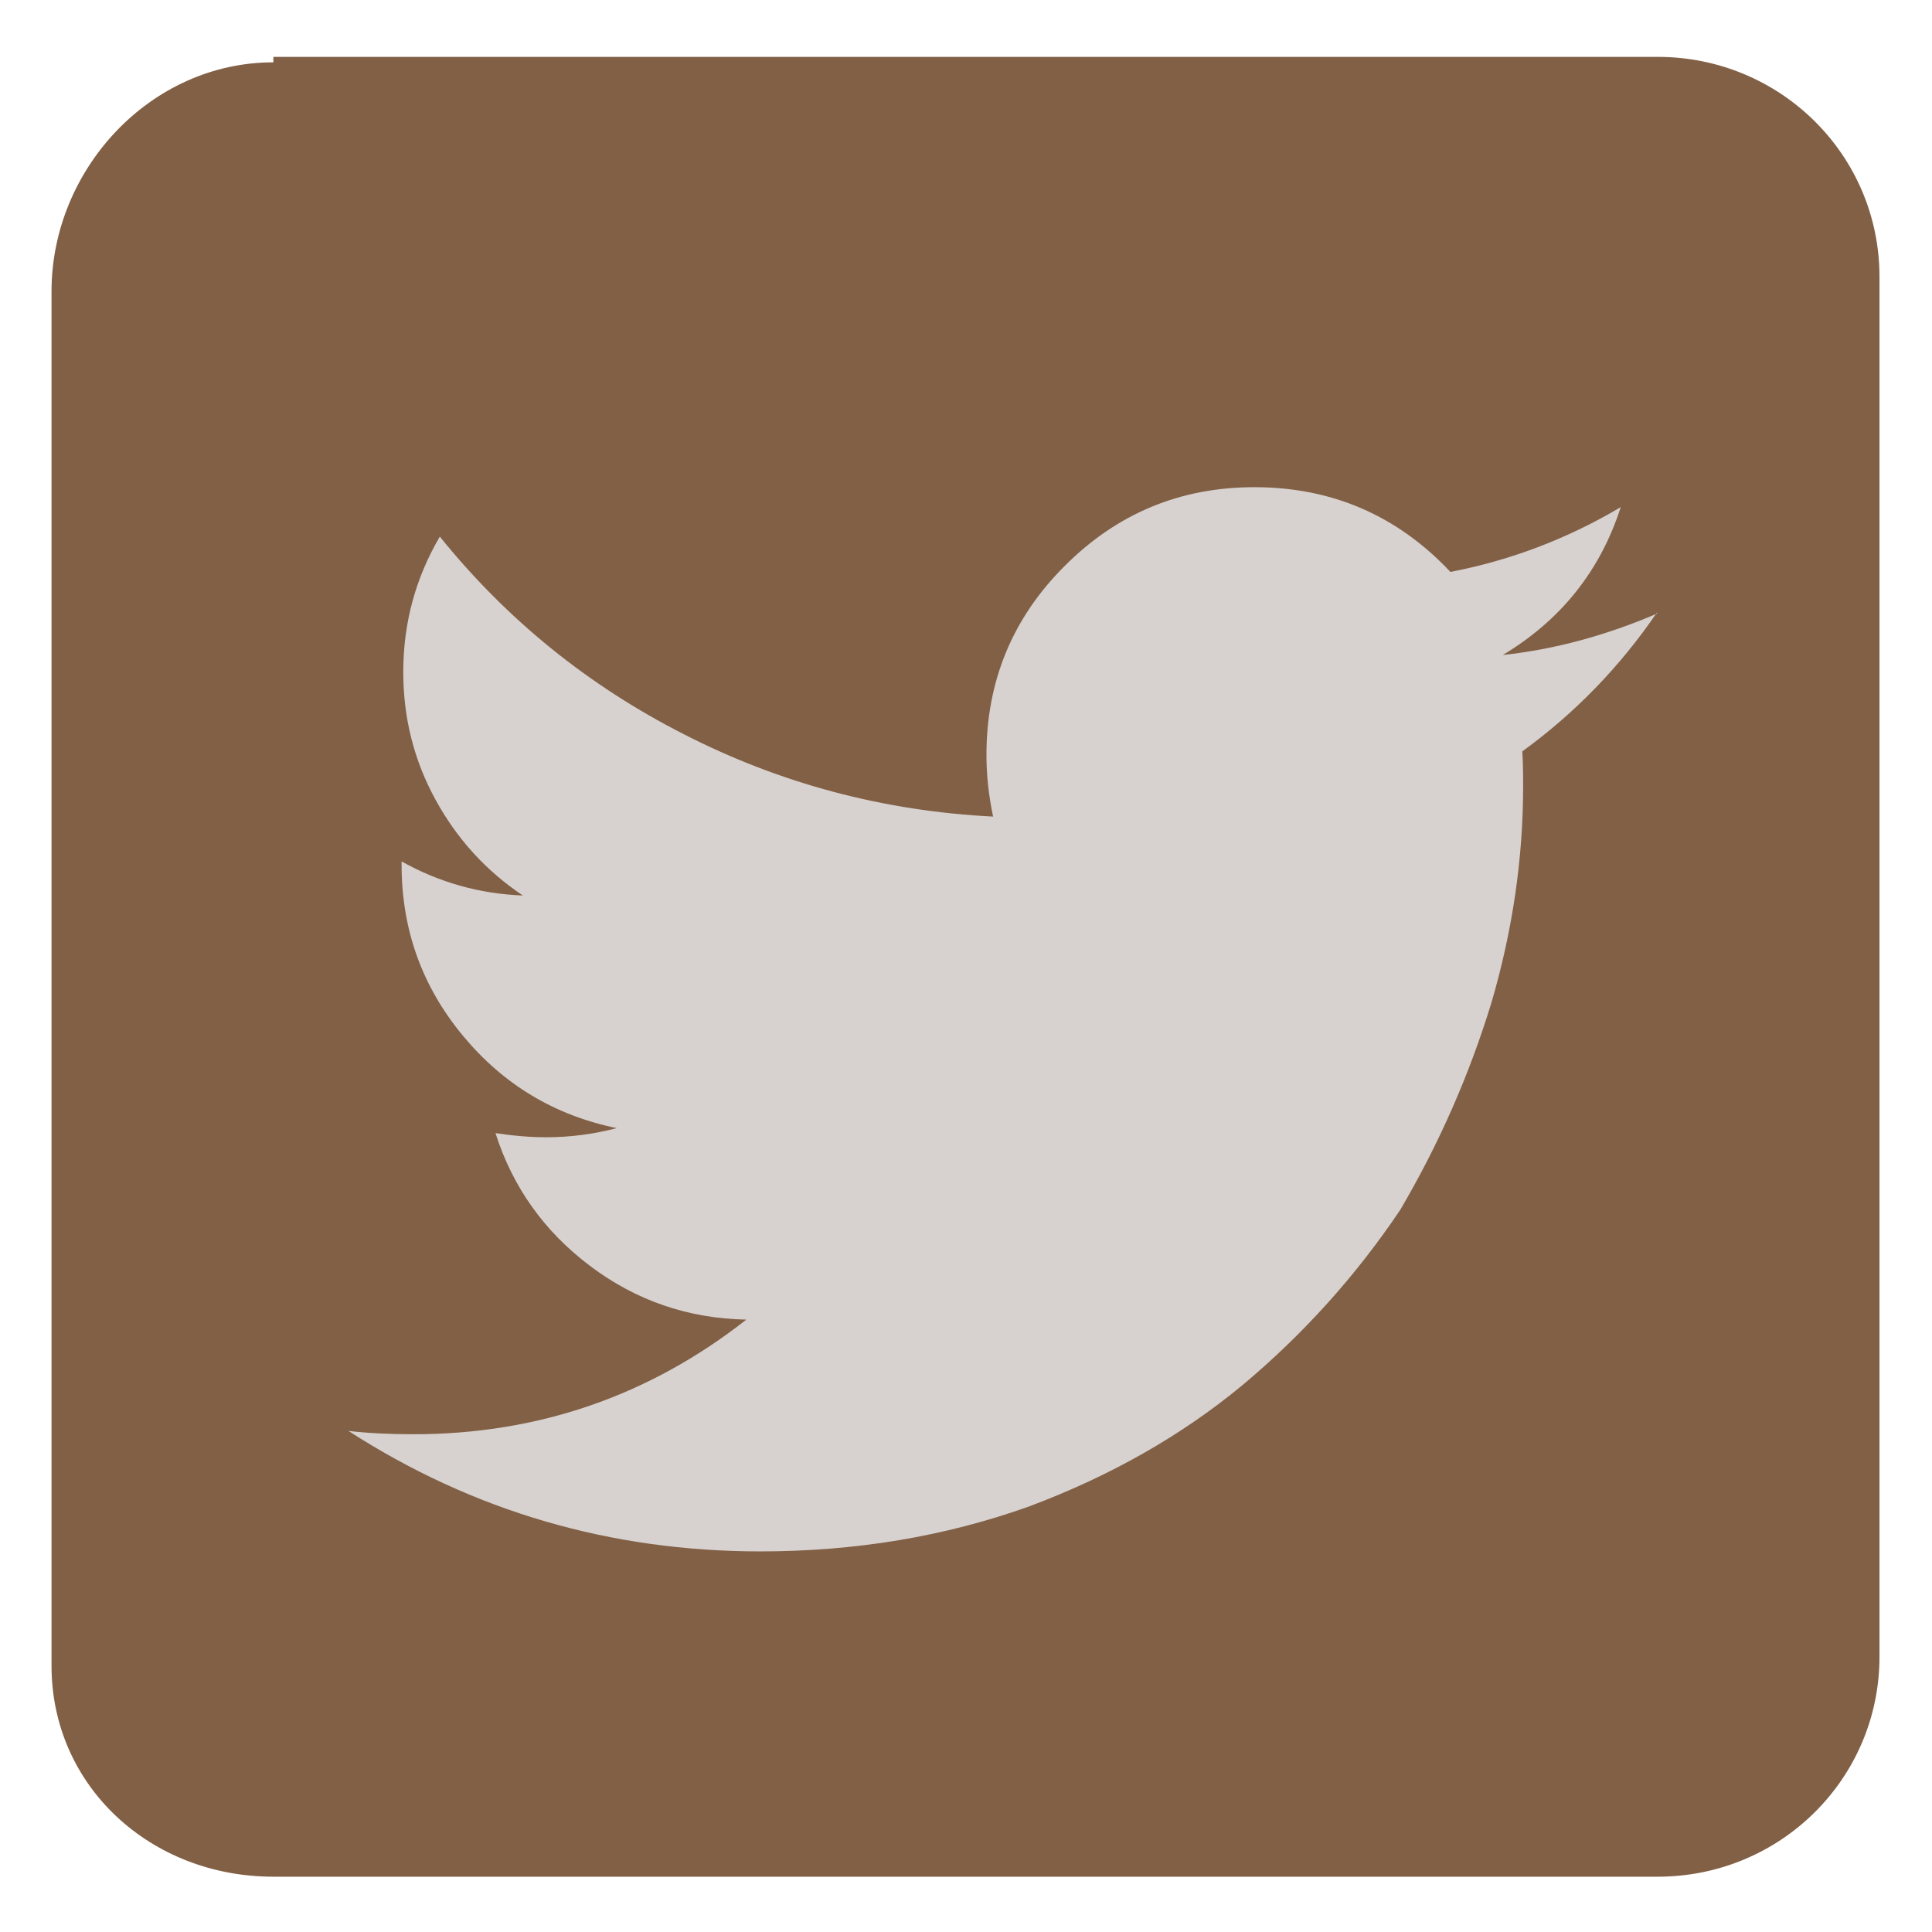 <svg xmlns="http://www.w3.org/2000/svg" height="28" width="28" version="1.1" viewBox="0 0 100 100">
 <g fill="#826046" transform="matrix(.949 0 0 .941 28.1 -45.8)">
  <path style="color-rendering:auto;color:#000000;isolation:auto;mix-blend-mode:normal;shape-rendering:auto;solid-color:#000000;image-rendering:auto" fill="#826046" d="m-14.7 51.8h75.5c6.68 0 12.1 5.38 12.1 12.1v75.9c0 6.68-5.38 12.1-12.1 12.1h-75.5c-6.72 0-12.1-5-12.1-11.6v-75.6c0-6.7 5.38-12.6 12.1-12.6z"/>
 </g>
 <g style="font-variant-east_asian:normal" transform="matrix(.043 0 0 -.043 16.1 80.3)" fill="#d7d2cf">
  <path style="font-variant-east_asian:normal" d="m1.62e3 1.13e3q-67-98-162-167 1-14 1-42 0-130-38-260-40-131-110-250-80-119-190-211-110-91-257-146-151-54-323-54-271 0-496 145 35-4 78-4 225 0 401 138-105 2-188 64.5t-114 160q33-5 61-5 43 0 85 11-112 23-185 111-74 89-74 206v4q68-38 146-41-66 44-105 115t-39 154q0 88 44 163 121-150 294-238 174-89 372-99-8 38-8 74 0 134 94.5 228 94.5 94.5 228 94.5 140 0 236-102 109 21 205 78-37-115-142-178 93 10 186 50z" fill="#d7d2cf"/>
 </g>
</svg>
